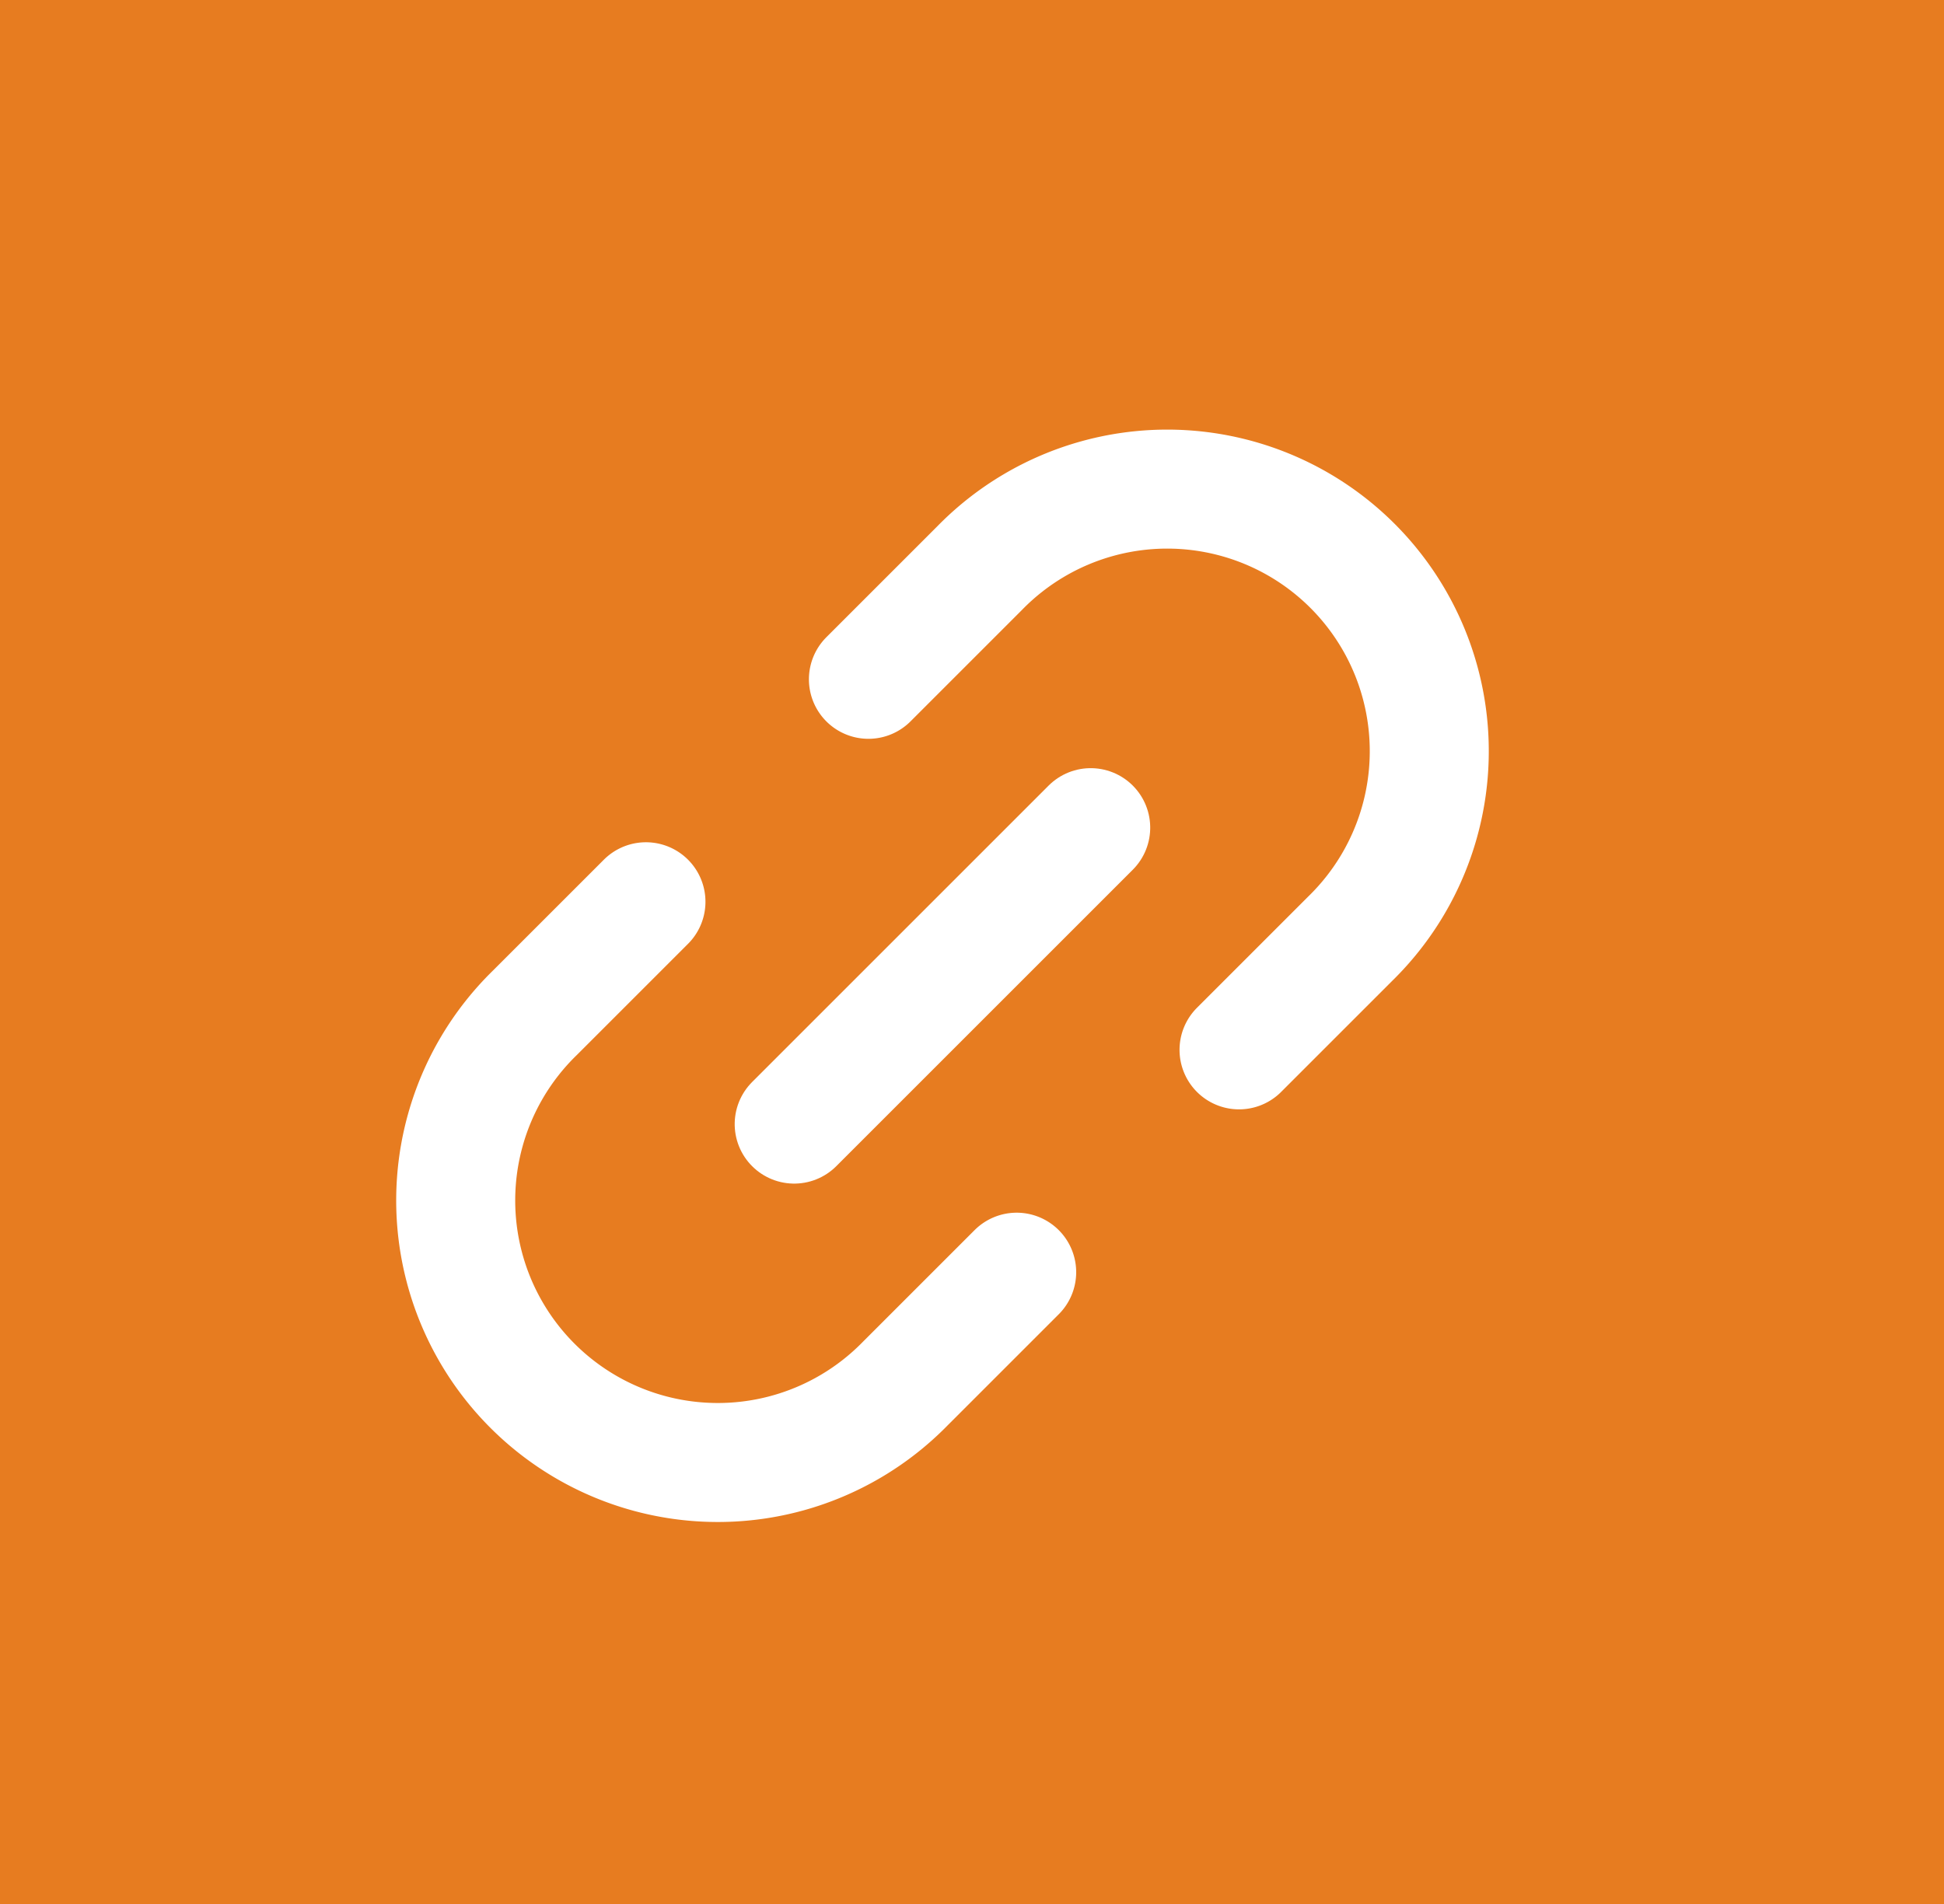 <svg xmlns="http://www.w3.org/2000/svg" width="49" height="48" viewBox="0 0 49 48">
  <g id="Grupo_63259" data-name="Grupo 63259" transform="translate(-551 -2051)">
    <rect id="Rectángulo_4788" data-name="Rectángulo 4788" width="49" height="48" transform="translate(551 2051)" fill="#e77c20"/>
    <g id="Icon_feather-link-2" data-name="Icon feather-link-2" transform="translate(559.808 2081.207) rotate(-45)">
      <path id="Trazado_1842" data-name="Trazado 1842" d="M18.5,0h3.963a6.606,6.606,0,1,1,0,13.211H18.5m-7.927,0H6.606A6.606,6.606,0,1,1,6.606,0h3.963" transform="translate(0 0)" fill="none" stroke="#fff" stroke-linecap="round" stroke-linejoin="round" stroke-width="3"/>
      <path id="Trazado_1843" data-name="Trazado 1843" d="M0,0H10.569" transform="translate(9.248 6.606)" fill="none" stroke="#fff" stroke-linecap="round" stroke-linejoin="round" stroke-width="3"/>
    </g>
  </g>
</svg>
